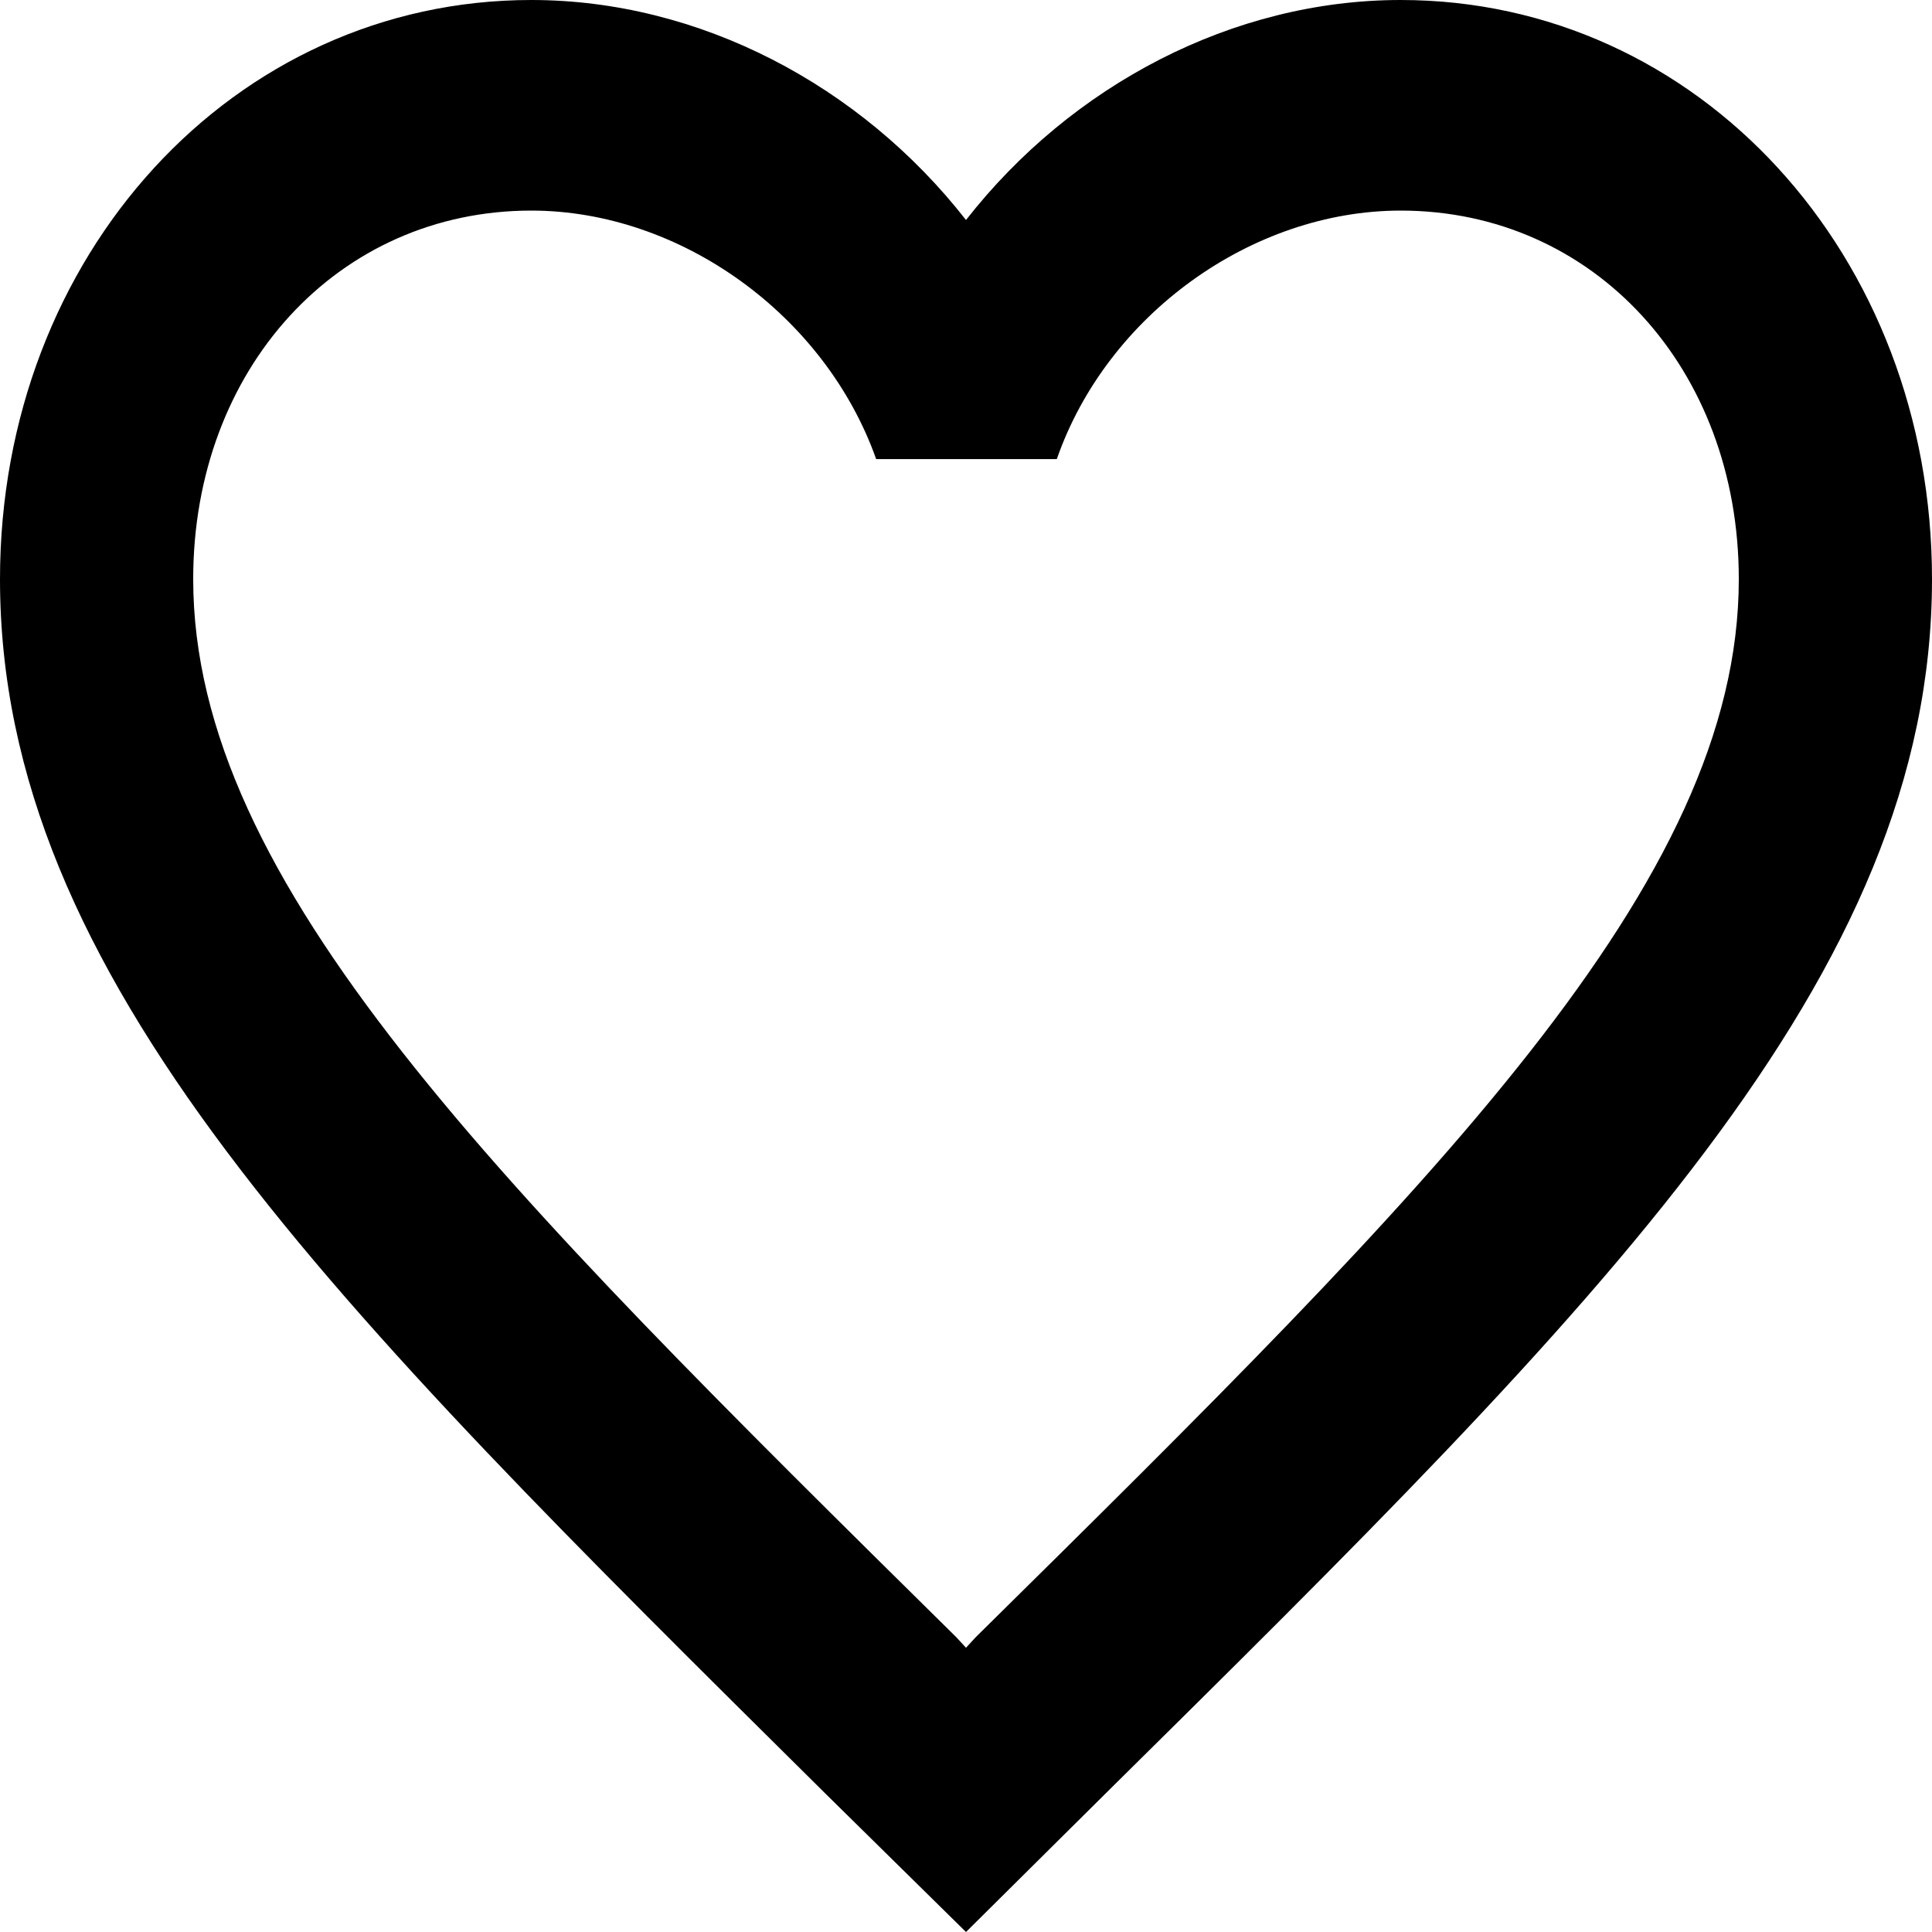 <svg width="16" height="16" viewBox="0 0 16 16" fill="none" xmlns="http://www.w3.org/2000/svg">
<path d="M11.6 0C10.208 0 8.872 0.706 8 1.822C7.128 0.706 5.792 0 4.4 0C1.936 0 0 2.11 0 4.796C0 8.092 2.72 10.777 6.84 14.858L8 16L9.16 14.849C13.28 10.777 16 8.092 16 4.796C16 2.11 14.064 0 11.6 0ZM8.08 13.559L8 13.646L7.92 13.559C4.112 9.801 1.6 7.316 1.6 4.796C1.6 3.052 2.8 1.744 4.4 1.744C5.632 1.744 6.832 2.607 7.256 3.802H8.752C9.168 2.607 10.368 1.744 11.6 1.744C13.2 1.744 14.4 3.052 14.4 4.796C14.4 7.316 11.888 9.801 8.08 13.559Z" fill="black"/>
</svg>
